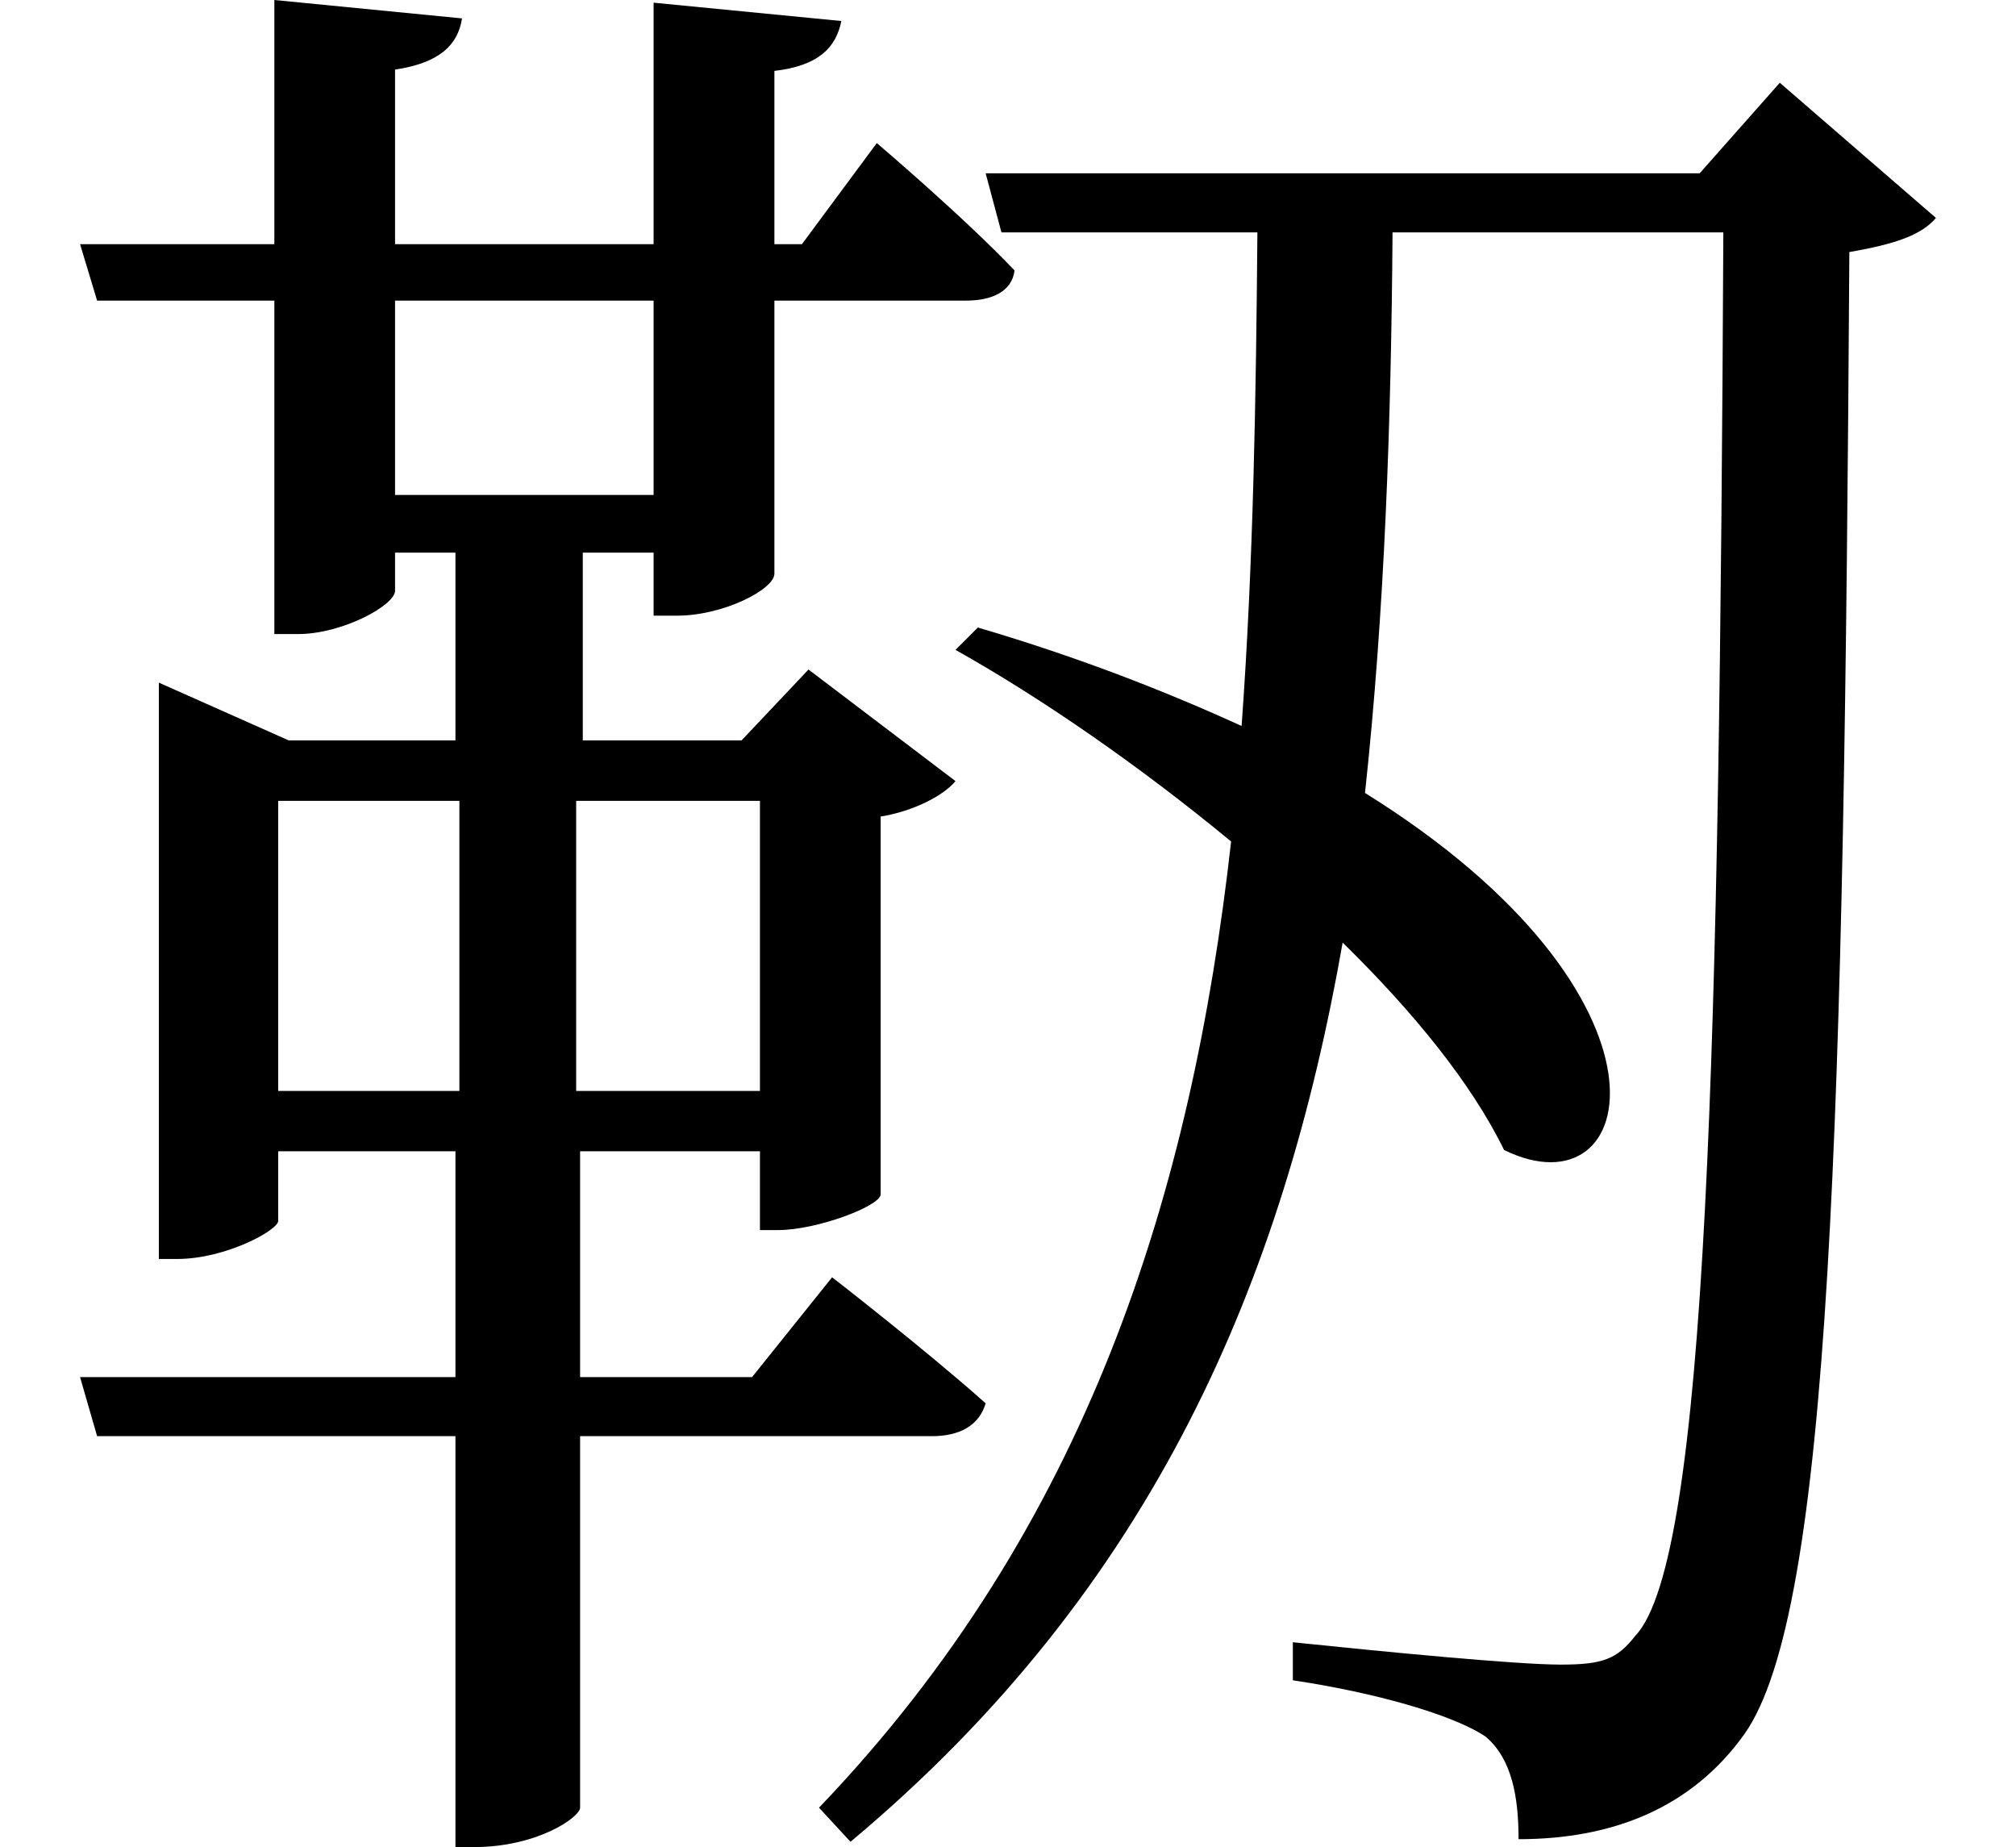 <svg height="21.984" viewBox="0 0 24 21.984" width="24" xmlns="http://www.w3.org/2000/svg">
<path d="M11.641,12.625 L11.375,12.359 C12.406,11.781 13.578,10.969 14.656,10.078 C14.188,5.906 12.953,1.922 9.75,-1.422 L10.125,-1.828 C13.75,1.203 15.281,4.875 15.984,8.875 C16.828,8.047 17.516,7.203 17.906,6.406 C19.531,5.609 20.141,8.234 16.25,10.656 C16.484,12.812 16.562,15.078 16.578,17.328 L20.516,17.328 C20.469,7.703 20.328,1.531 19.469,0.625 C19.25,0.344 19.078,0.281 18.578,0.281 C18.047,0.281 16.438,0.438 15.391,0.547 L15.391,0.094 C16.344,-0.047 17.297,-0.312 17.688,-0.578 C18,-0.844 18.078,-1.297 18.078,-1.797 C19.203,-1.797 20.141,-1.422 20.766,-0.547 C21.797,0.906 21.953,6.75 22.016,17.094 C22.562,17.188 22.875,17.297 23.047,17.5 L21.188,19.109 L20.234,18.031 L11.734,18.031 L11.922,17.328 L14.969,17.328 C14.953,15.391 14.922,13.391 14.781,11.453 C13.891,11.859 12.859,12.266 11.641,12.625 Z M0.953,3.703 L1.156,3 L5.422,3 L5.422,-1.891 L5.641,-1.891 C6.406,-1.891 6.906,-1.531 6.906,-1.422 L6.906,3 L11.094,3 C11.422,3 11.656,3.125 11.734,3.391 C11.016,4.031 9.906,4.891 9.906,4.891 L8.953,3.703 L6.906,3.703 L6.906,6.391 L9.047,6.391 L9.047,5.453 L9.266,5.453 C9.719,5.453 10.469,5.734 10.484,5.875 L10.484,10.375 C10.875,10.438 11.234,10.625 11.375,10.797 L9.625,12.125 L8.828,11.281 L6.938,11.281 L6.938,13.516 L7.781,13.516 L7.781,12.766 L8.062,12.766 C8.609,12.766 9.219,13.078 9.219,13.266 L9.219,16.516 L11.5,16.516 C11.812,16.516 12.047,16.625 12.078,16.875 C11.469,17.516 10.438,18.391 10.438,18.391 L9.547,17.188 L9.219,17.188 L9.219,19.25 C9.75,19.312 9.953,19.531 10.016,19.844 L7.781,20.062 L7.781,17.188 L4.703,17.188 L4.703,19.266 C5.234,19.344 5.453,19.562 5.5,19.875 L3.266,20.094 L3.266,17.188 L0.953,17.188 L1.156,16.516 L3.266,16.516 L3.266,12.547 L3.547,12.547 C4.078,12.547 4.703,12.891 4.703,13.062 L4.703,13.516 L5.422,13.516 L5.422,11.281 L3.438,11.281 L1.891,11.969 L1.891,5.109 L2.109,5.109 C2.688,5.109 3.312,5.453 3.312,5.562 L3.312,6.391 L5.422,6.391 L5.422,3.703 Z M4.703,16.516 L7.781,16.516 L7.781,14.203 L4.703,14.203 Z M3.312,7.109 L3.312,10.562 L5.469,10.562 L5.469,7.109 Z M9.047,7.109 L6.859,7.109 L6.859,10.562 L9.047,10.562 Z" transform="translate(0, 20.094) scale(1, -1)"/>
</svg>